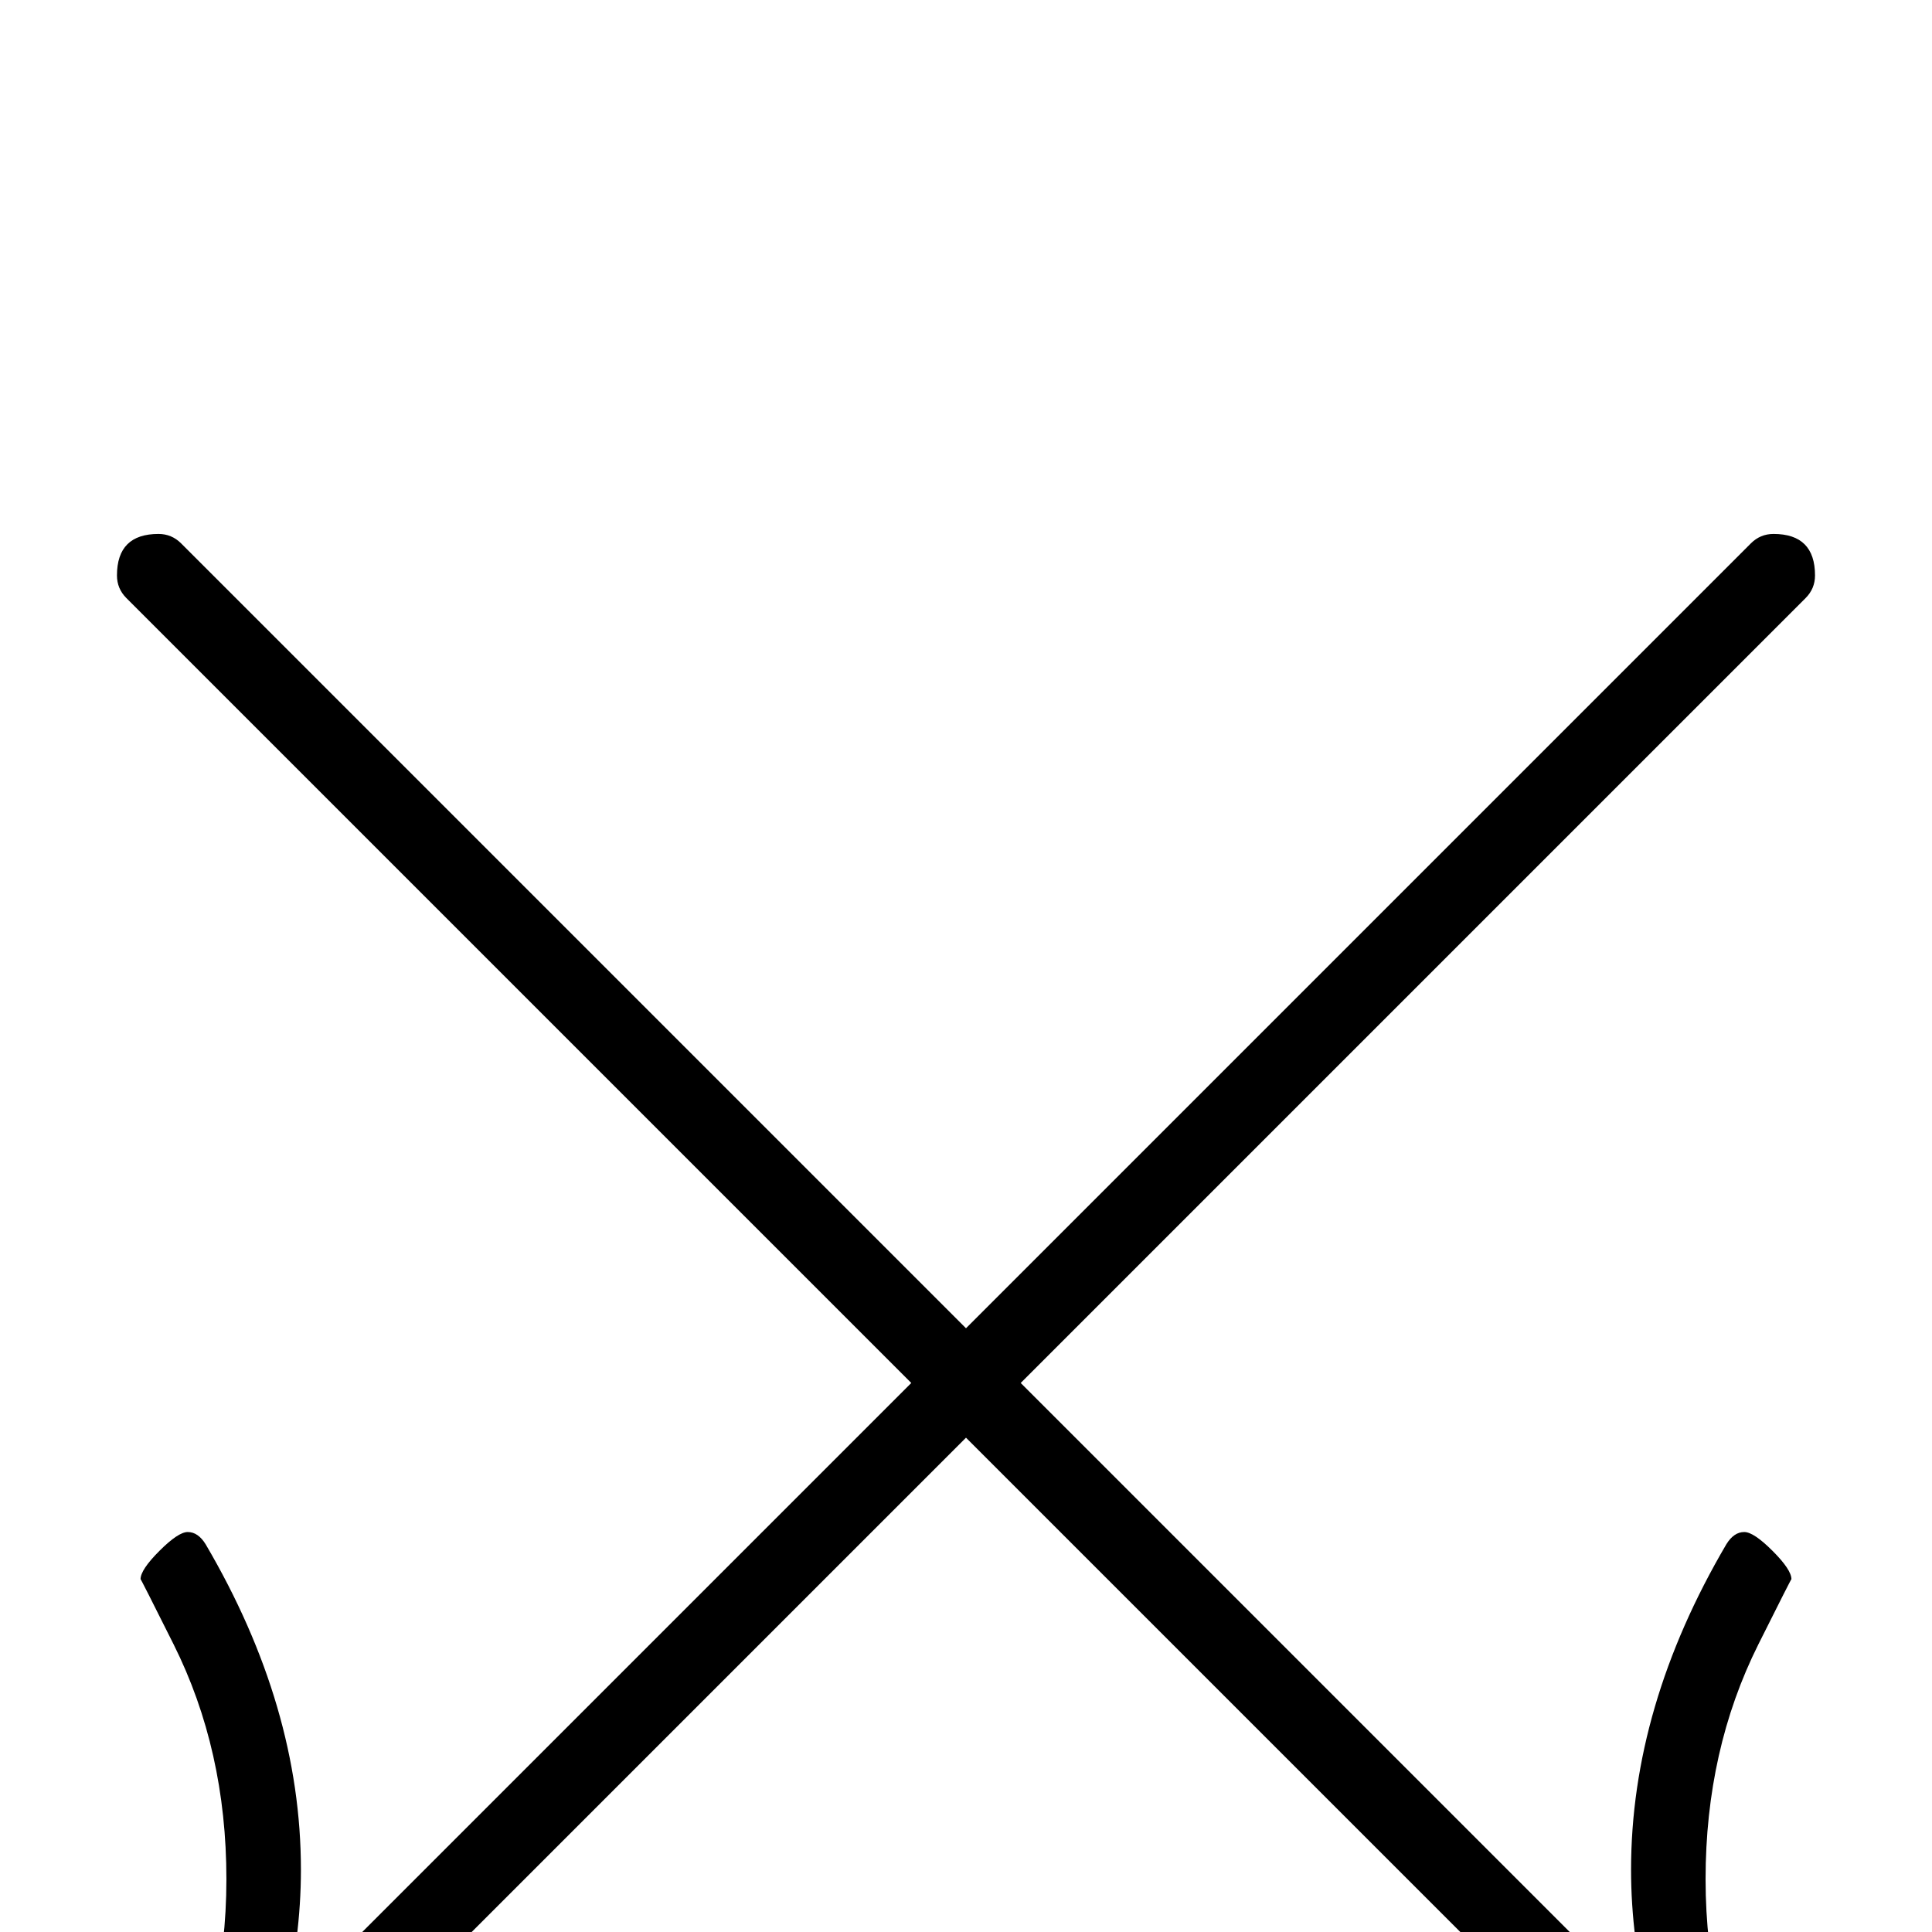 <?xml version="1.0" standalone="no"?>
<!DOCTYPE svg PUBLIC "-//W3C//DTD SVG 1.1//EN" "http://www.w3.org/Graphics/SVG/1.1/DTD/svg11.dtd" >
<svg viewBox="0 -442 2048 2048">
  <g transform="matrix(1 0 0 -1 0 1606)">
   <path fill="currentColor"
d="M1924 -295q0 -23 -24 -23l-67 40q-127 76 -285 76q-134 0 -247 -56q-71 -35 -67 -35q-10 0 -30.5 19t-20.5 29q0 14 12 21q165 100 346 100q76 0 149 -18l-666 666l-666 -666q73 18 149 18q181 0 346 -100q12 -7 12 -21q0 -10 -20.5 -29t-30.5 -19q4 0 -67 35
q-113 56 -247 56q-158 0 -285 -76l-67 -40q-24 0 -24 23q0 2 40.5 68t60.5 151q15 63 15 132q0 137 -56 249q-35 70 -35 69q0 10 20 30t30 20q11 0 19 -13q101 -172 101 -345q0 -73 -19 -150l666 666l-832 832q-10 10 -10 24q0 44 44 44q14 0 24 -10l832 -832l832 832
q10 10 24 10q44 0 44 -44q0 -14 -10 -24l-832 -832l666 -666q-19 77 -19 150q0 173 101 345q8 13 19 13q10 0 30 -20t20 -30q0 1 -35 -69q-56 -112 -56 -249q0 -69 15 -132q20 -85 60.5 -151t40.5 -68z" />
  </g>

</svg>
